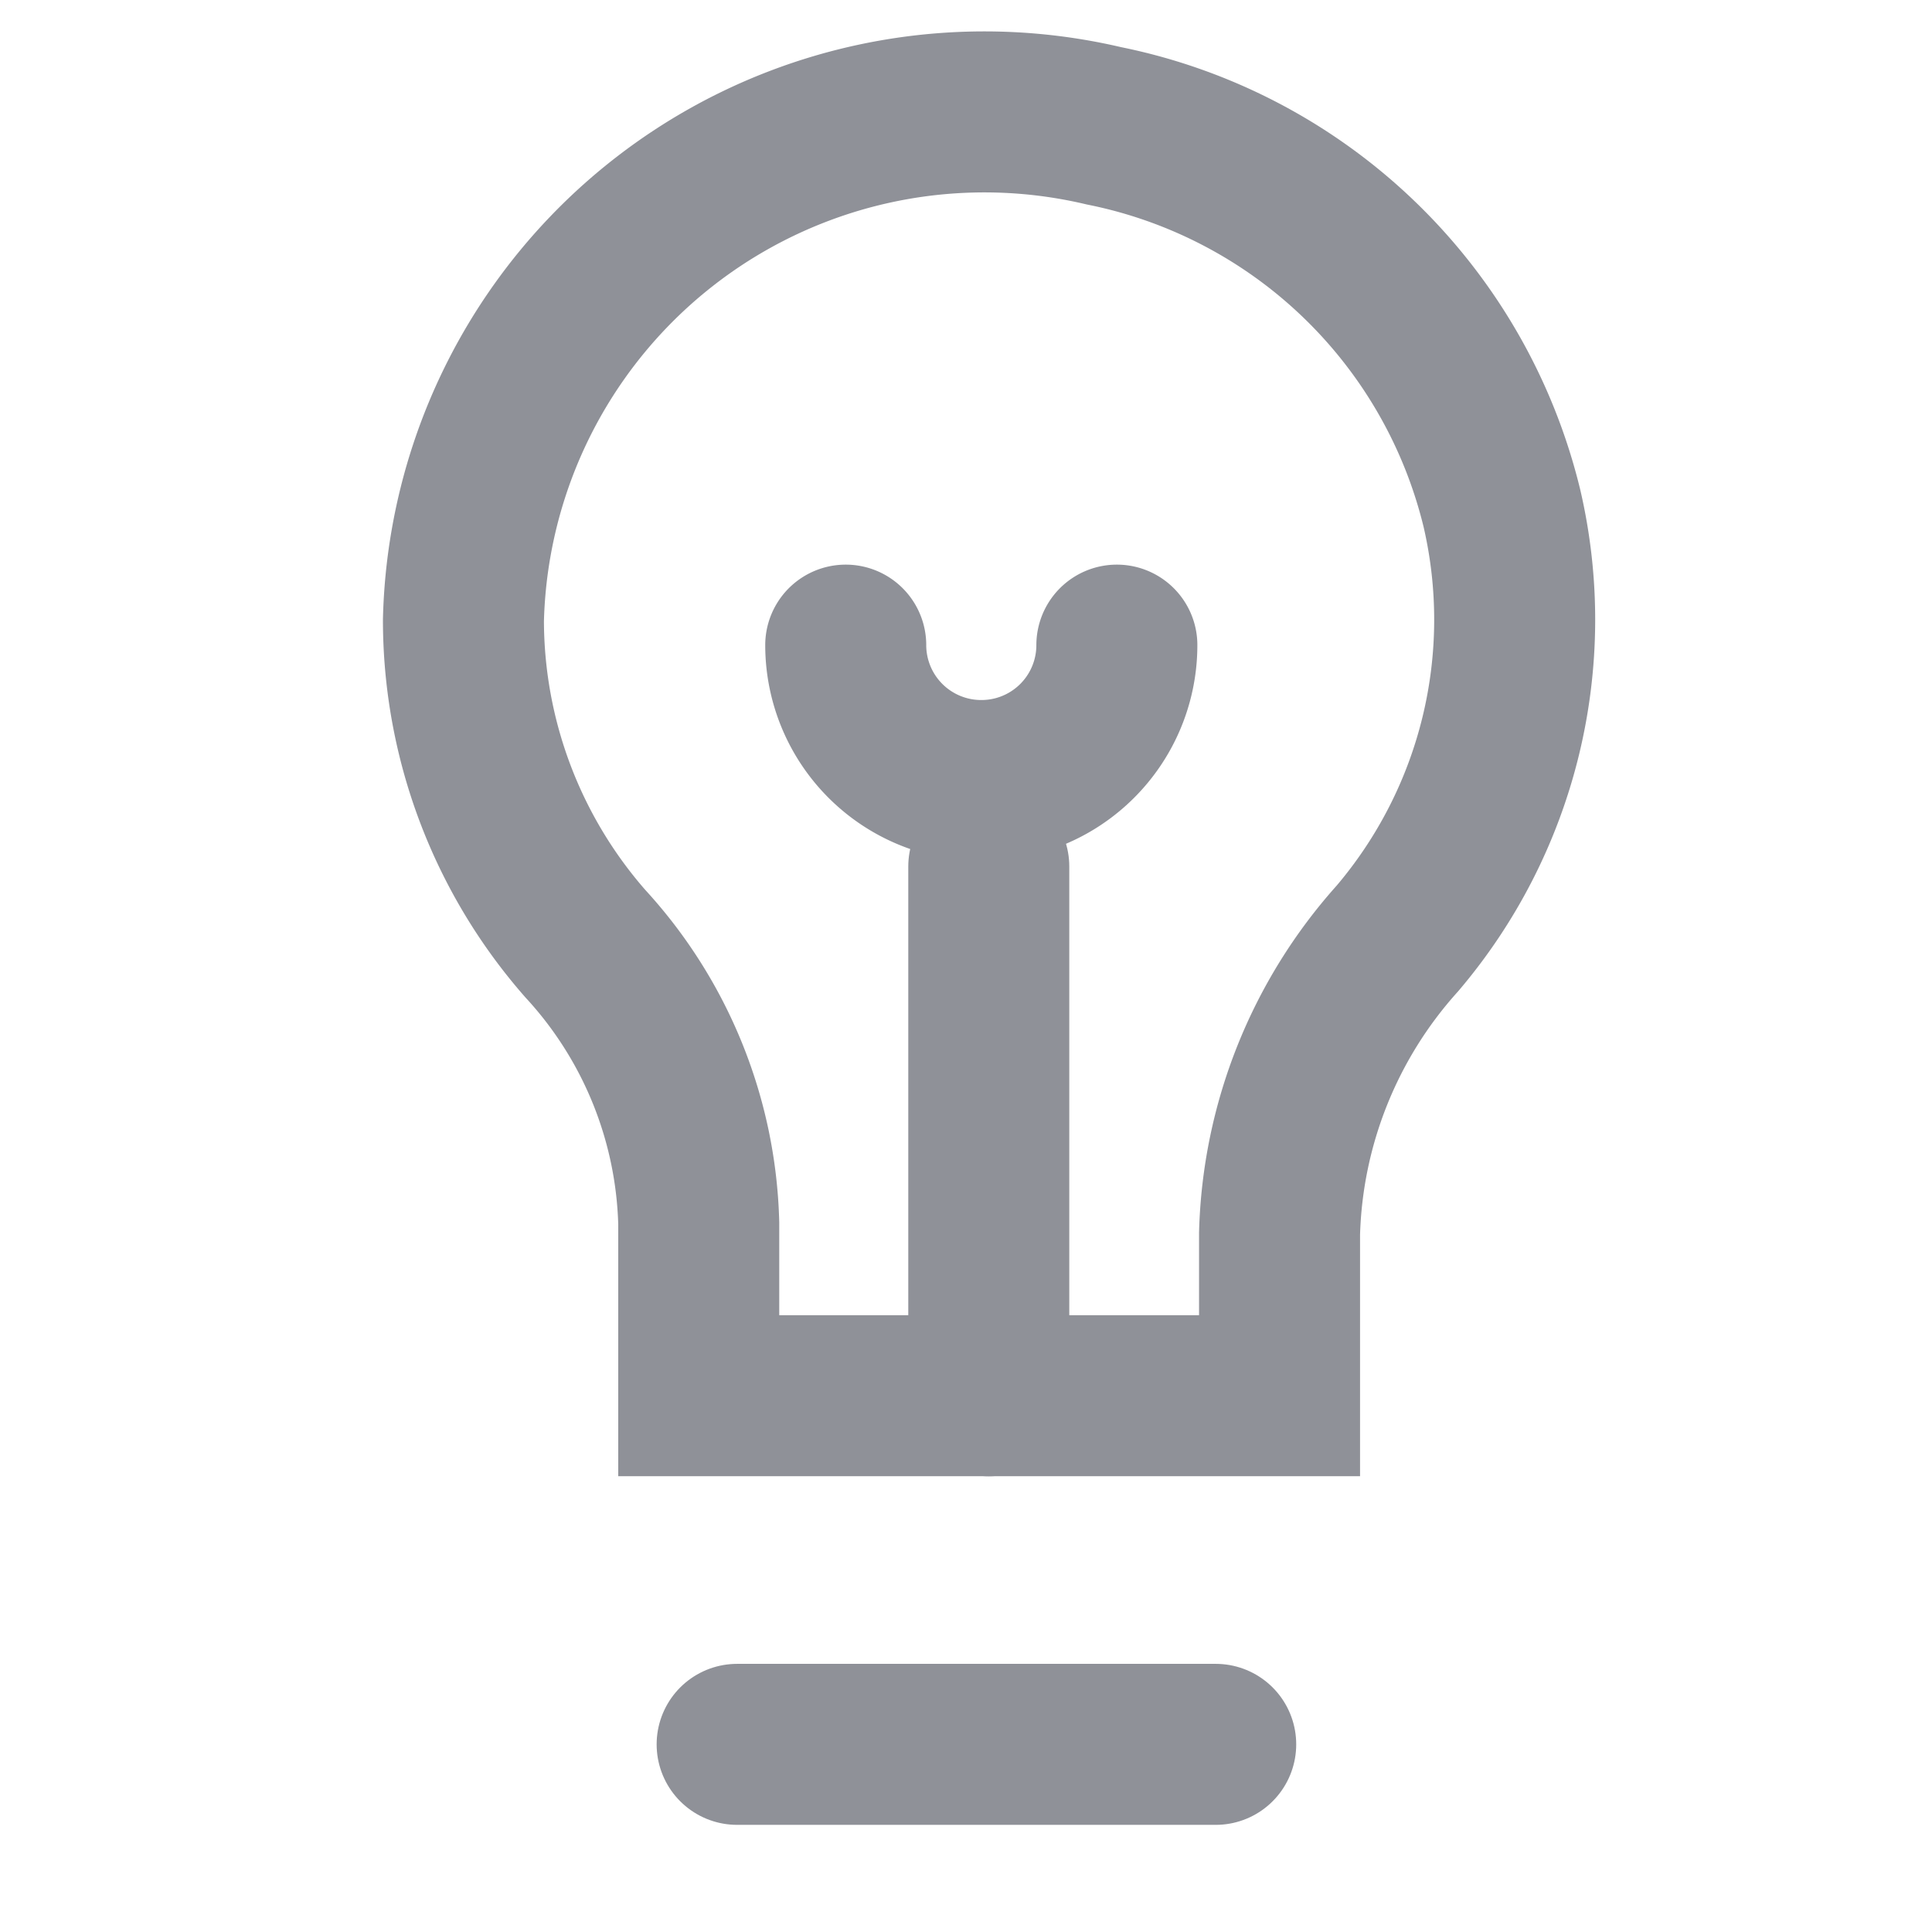 <svg xmlns="http://www.w3.org/2000/svg" xmlns:xlink="http://www.w3.org/1999/xlink" width="24" height="24" viewBox="0 0 24 24">
  <defs>
    <clipPath id="clip-path">
      <rect id="Rectangle_1387" data-name="Rectangle 1387" width="24" height="24" transform="translate(114 151)" fill="#fff" stroke="#707070" stroke-width="1"/>
    </clipPath>
  </defs>
  <g id="solution" transform="translate(-114 -151)" clip-path="url(#clip-path)">
    <g id="Group_6294" data-name="Group 6294" transform="translate(-227.207 178.75)">
      <path id="Path_12926" data-name="Path 12926" d="M360.113-21.529a6.111,6.111,0,0,1-1.3,5.342,5.716,5.716,0,0,0-1.463,3.666v2.013h-7.215v-2.142a5.334,5.334,0,0,0-1.41-3.475,6.1,6.1,0,0,1-1.513-4.017,6.473,6.473,0,0,1,7.957-6.141A6.381,6.381,0,0,1,360.113-21.529Z" transform="translate(-0.248 0.096)" fill="none" stroke="#8f9198" stroke-linecap="round" stroke-miterlimit="10" stroke-width="2"/>
      <line id="Line_675" data-name="Line 675" x2="5.945" transform="translate(350.364 -6.081)" fill="none" stroke="#8f9198" stroke-linecap="round" stroke-miterlimit="10" stroke-width="2"/>
      <path id="Path_12928" data-name="Path 12928" d="M0,8.642V2.067" transform="translate(353.49 -19.053)" fill="none" stroke="#8f9198" stroke-linecap="round" stroke-width="2"/>
      <path id="Path_12927" data-name="Path 12927" d="M354.386-21.712A1.682,1.682,0,0,1,352.7-20.03a1.683,1.683,0,0,1-1.682-1.682" transform="translate(0.695 1.976)" fill="none" stroke="#8f9198" stroke-linecap="round" stroke-miterlimit="10" stroke-width="2"/>
    </g>
  </g>
</svg>
